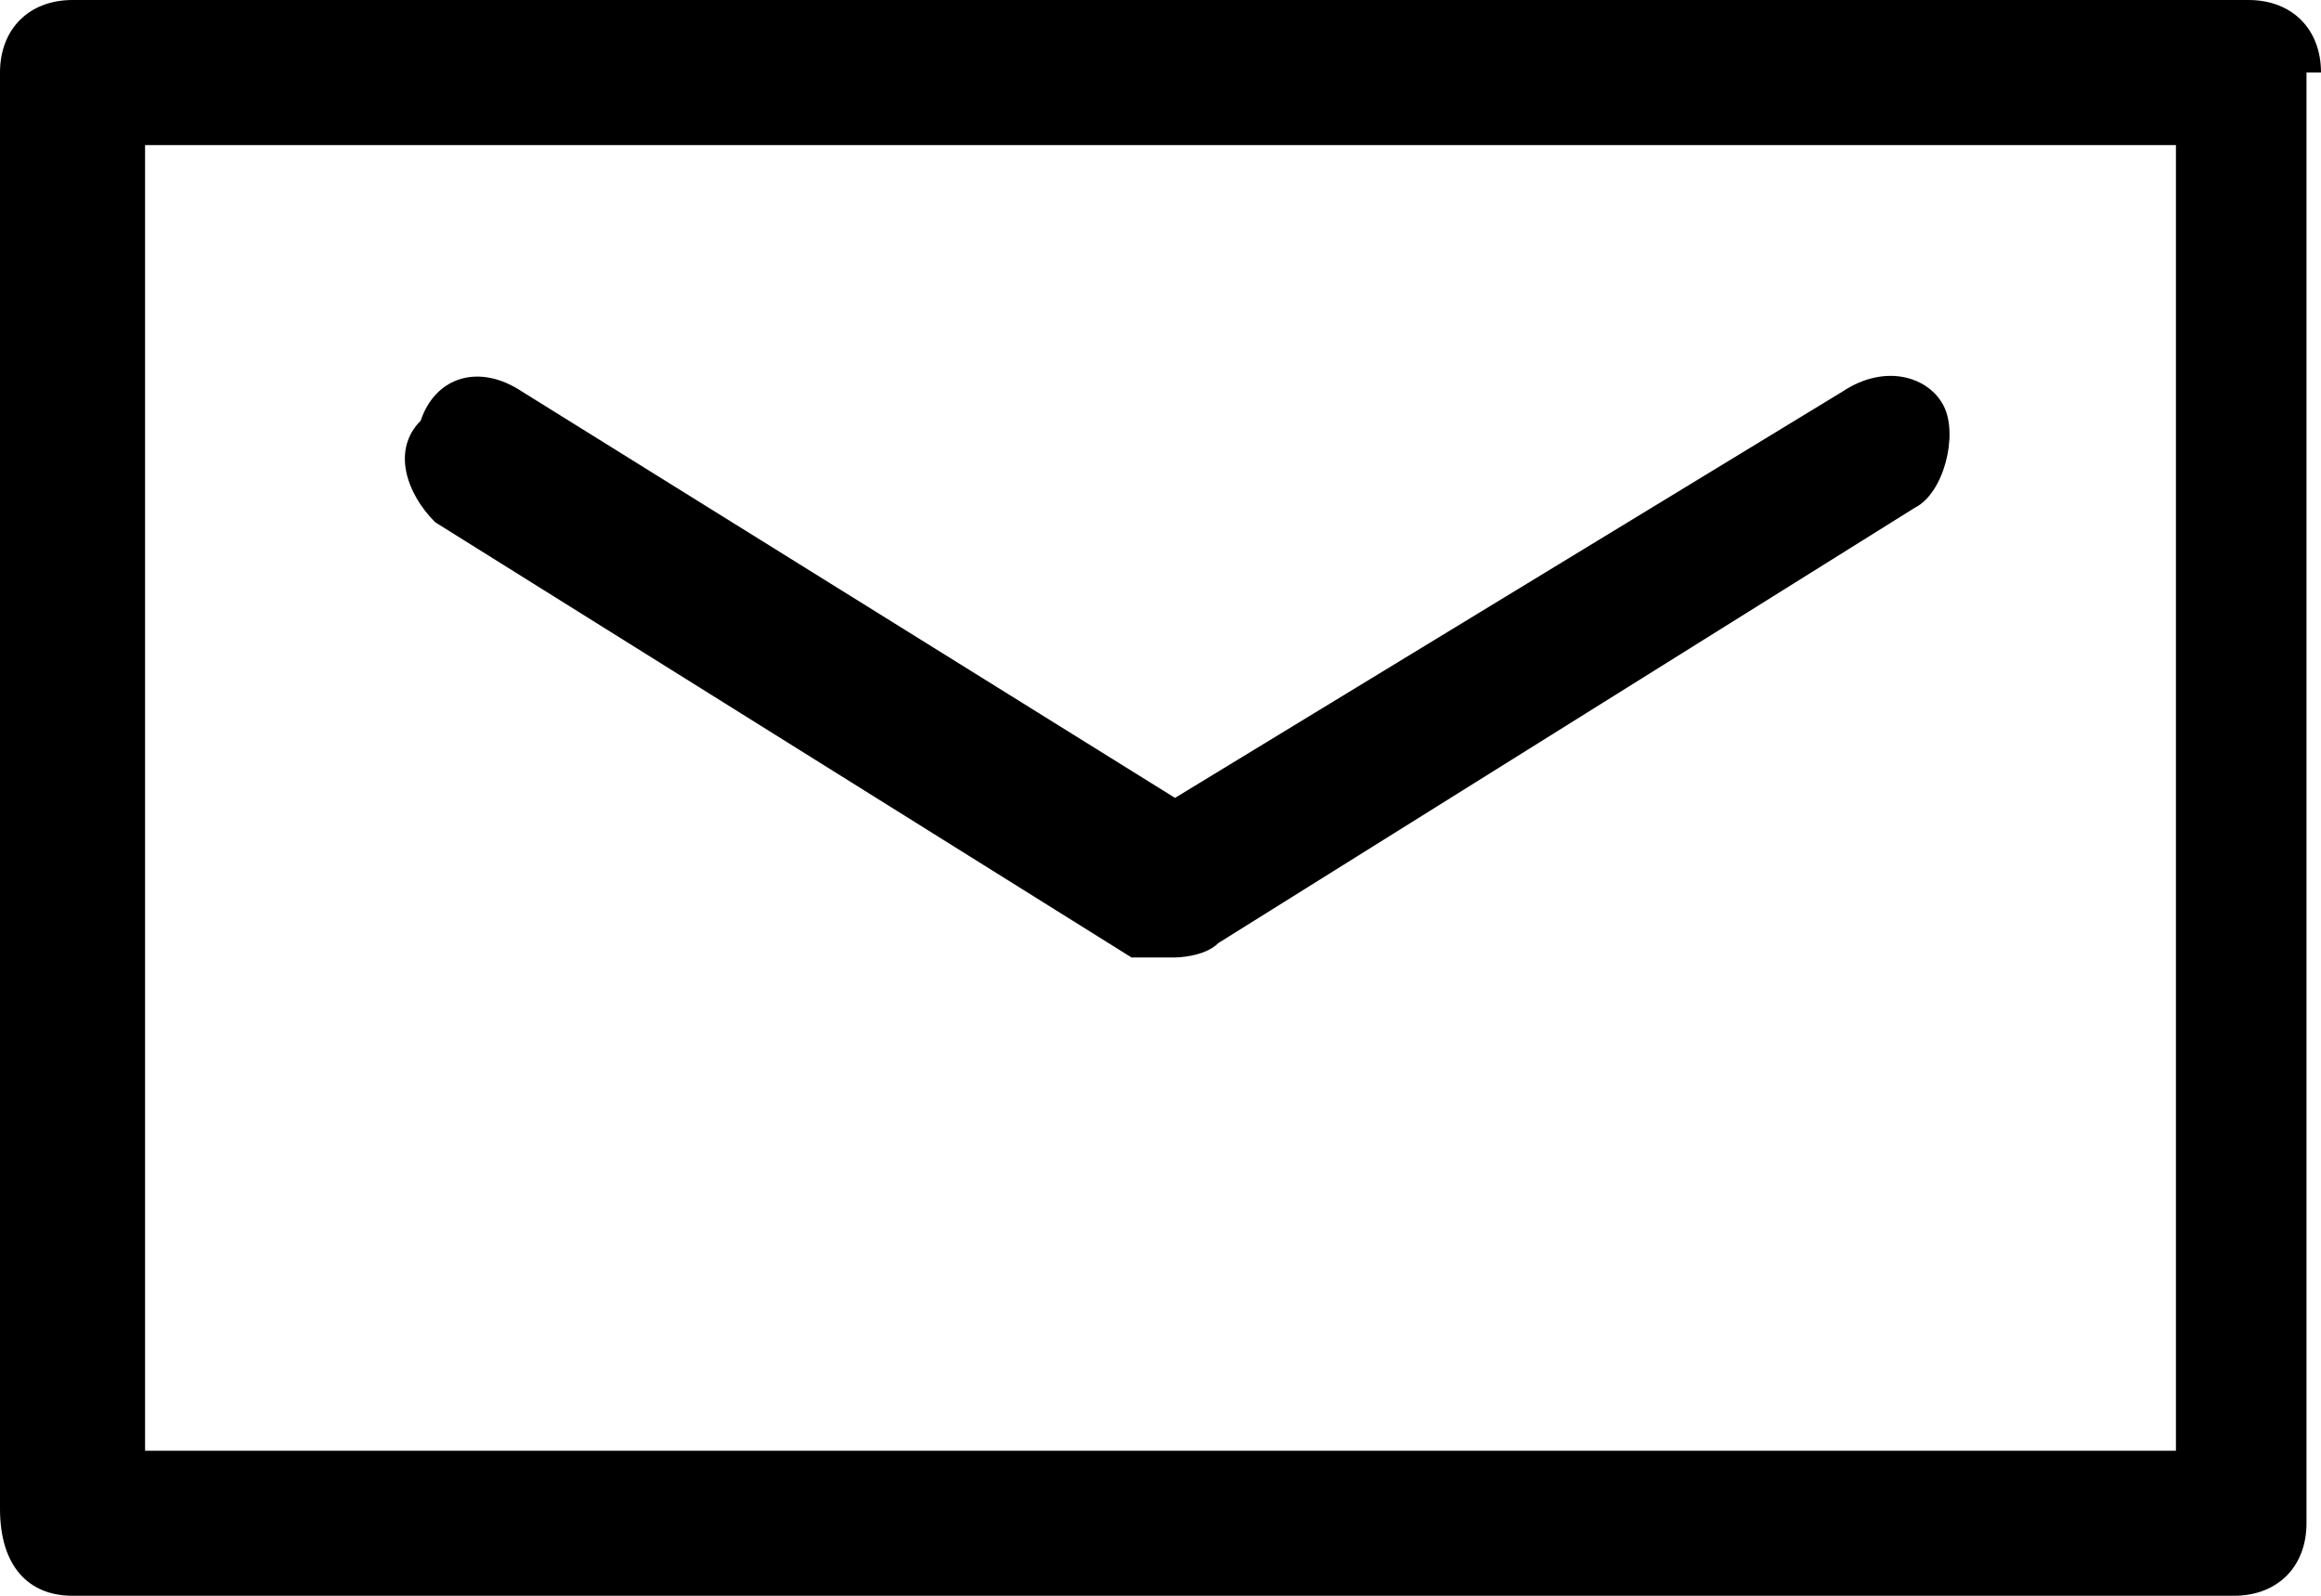 <?xml version="1.0" encoding="utf-8"?>
<!-- Generator: Adobe Illustrator 19.1.0, SVG Export Plug-In . SVG Version: 6.00 Build 0)  -->
<svg version="1.1" id="Capa_1" xmlns="http://www.w3.org/2000/svg" xmlns:xlink="http://www.w3.org/1999/xlink" x="0px" y="0px"
	 width="16px" height="11px" viewBox="0 0 16 11" enable-background="new 0 0 16 11" xml:space="preserve">
<g>
	<g>
		<path d="M16,0.5C16,0.2,15.8,0,15.5,0H0.5C0.2,0,0,0.2,0,0.5v9.9C0,10.8,0.2,11,0.5,11h14.9c0.3,0,0.5-0.2,0.5-0.5
			V0.5z M15,10H1V1h14V10z"/>
		<path d="M3,3.6l4.8,3C8,6.6,8.1,6.6,8.1,6.6s0.2,0,0.3-0.1l4.8-3c0.2-0.1,0.3-0.5,0.2-0.7S13,2.5,12.7,2.7L8.1,5.5
			L3.6,2.7C3.3,2.5,3,2.6,2.9,2.9C2.7,3.1,2.8,3.4,3,3.6z"/>
	</g>
</g>
</svg>
